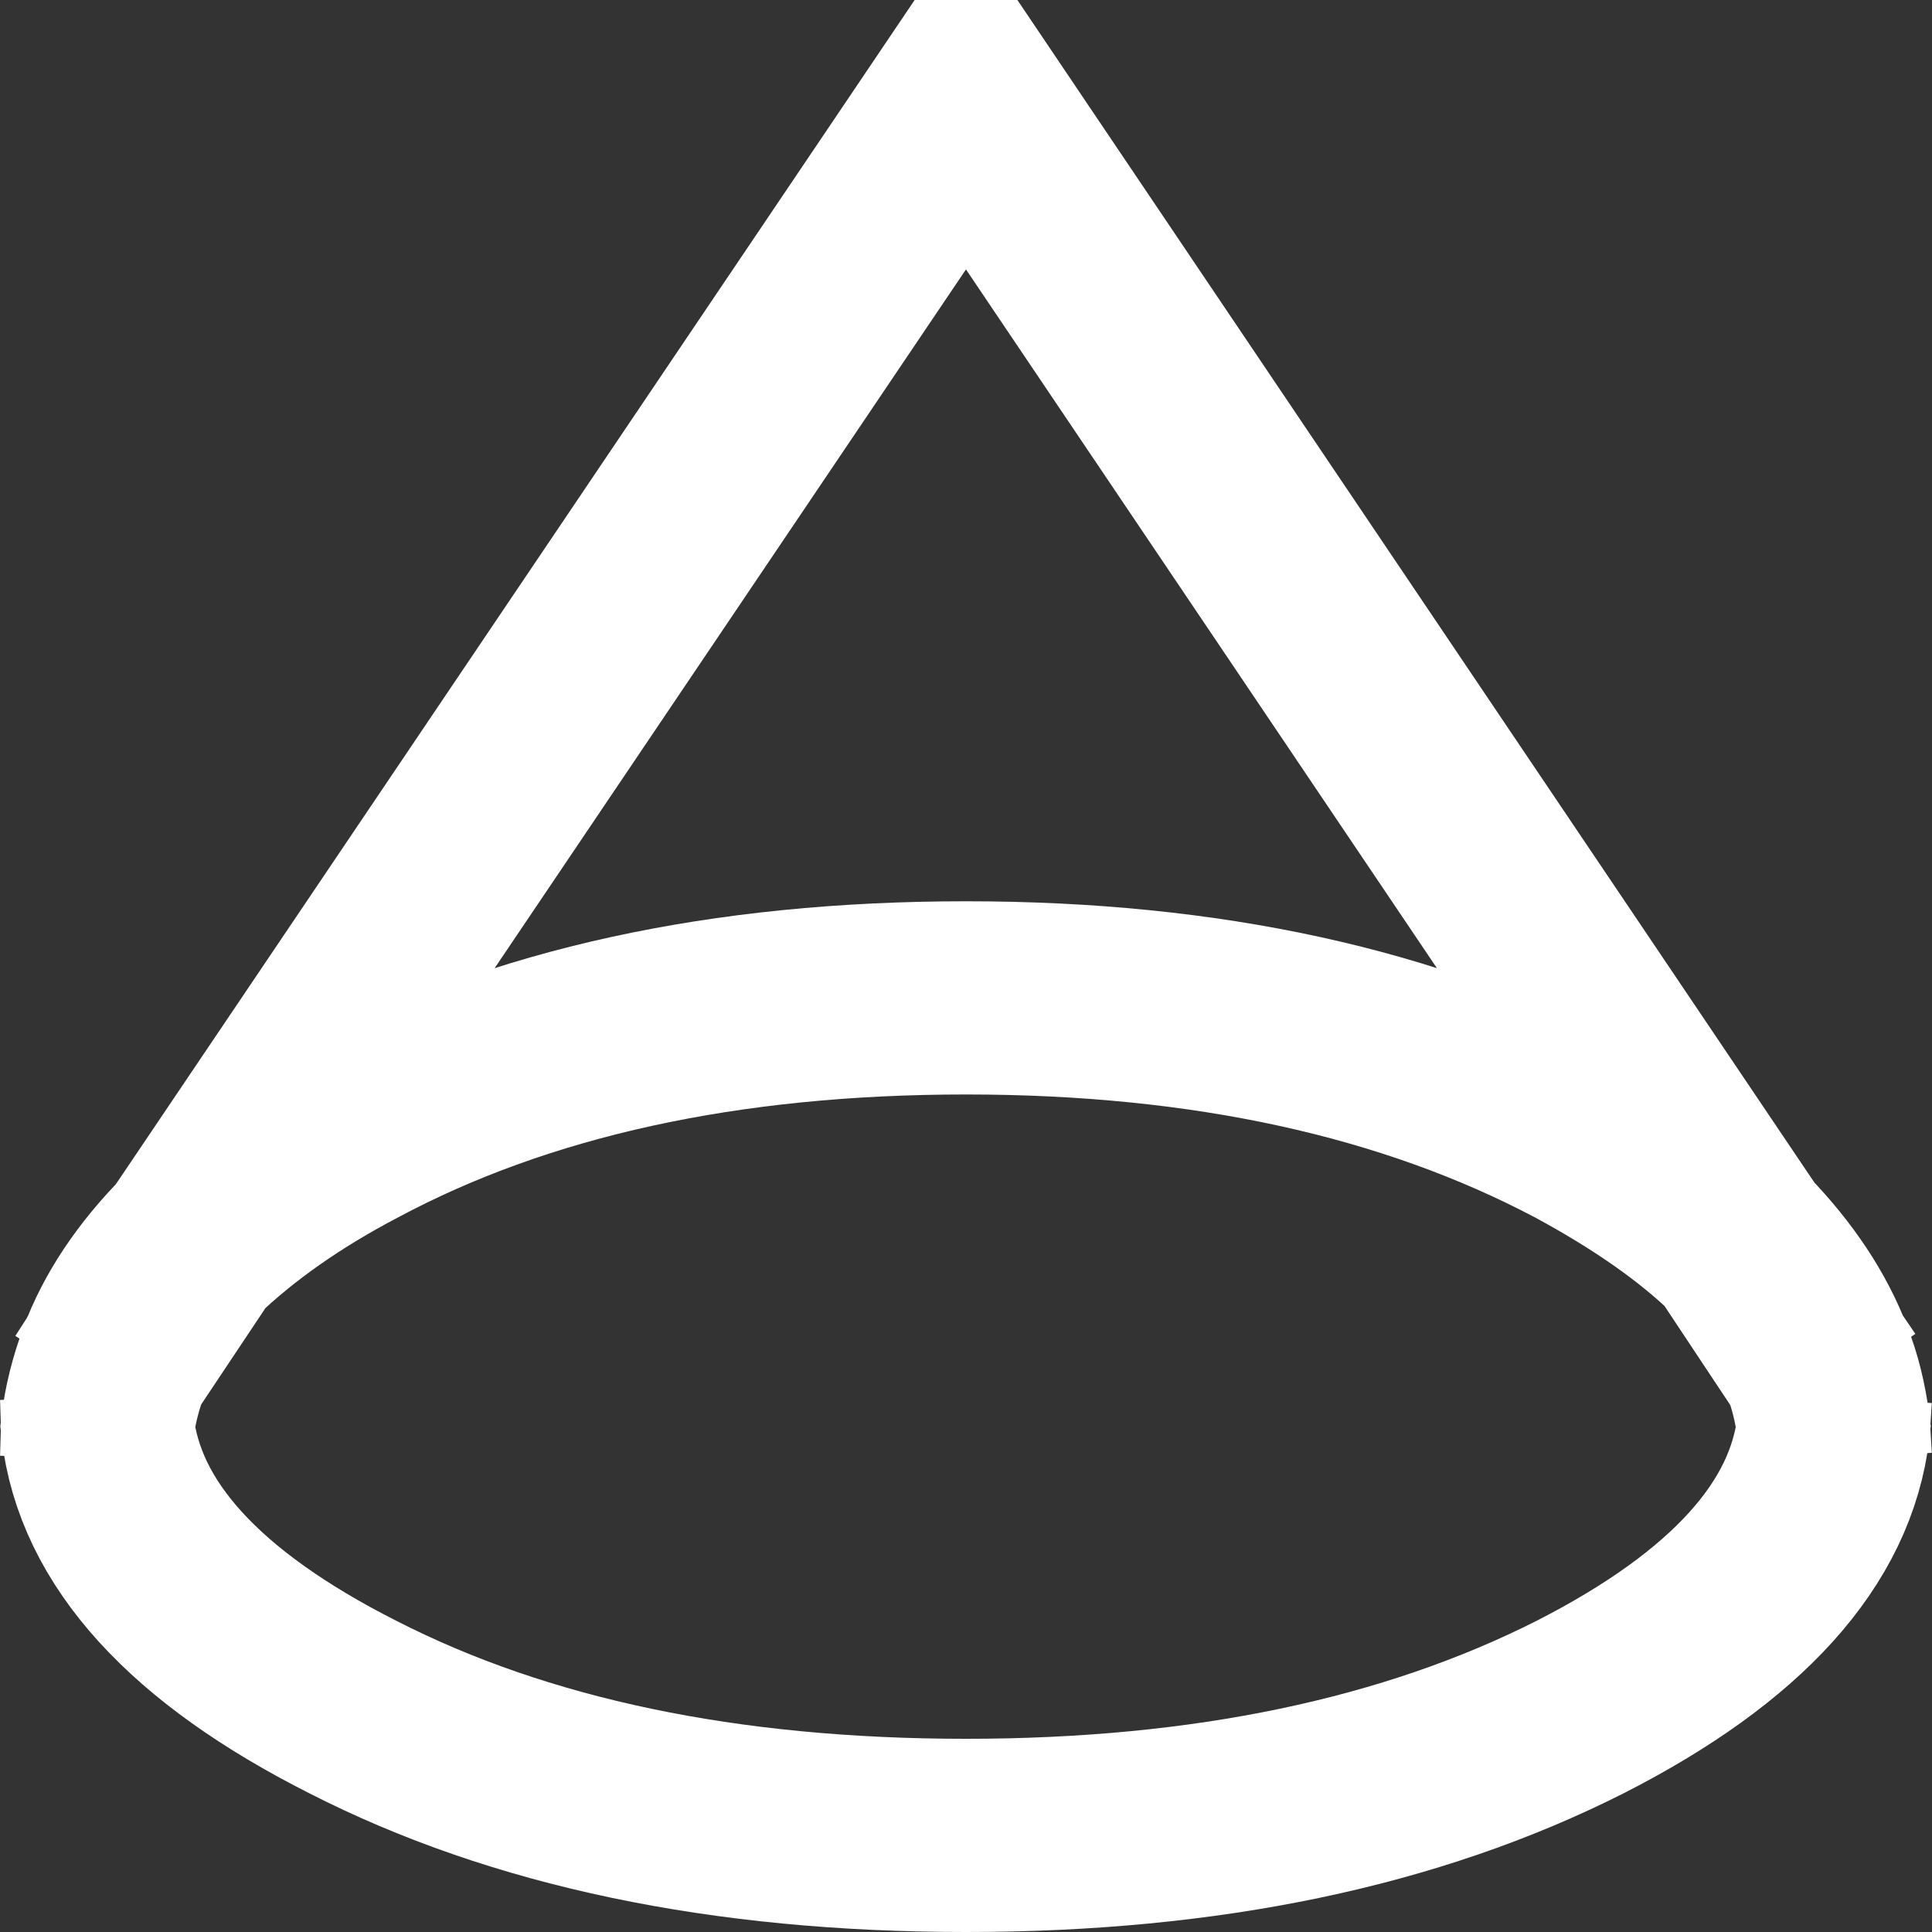 
<svg xmlns="http://www.w3.org/2000/svg" version="1.1" xmlns:xlink="http://www.w3.org/1999/xlink" preserveAspectRatio="none" x="0px" y="0px" width="100px" height="100px" viewBox="0 0 100 100">
<rect x="0" y="0" width="100" height="100" fill="#333333" stroke="none"/>
<defs>
<path id="Layer0_0_1_STROKES" stroke="#FFFFFF" stroke-width="10" stroke-linejoin="miter" stroke-linecap="butt" stroke-miterlimit="4" fill="none" d="
M 95 72.3
L 94.9 73.85 95 75.5
M 50 95
Q 68.65 95 81.8 88.35 93.95 82.15 94.9 73.85 94.65 71.95 94.05 70.45
L 90 64.35
Q 86.9 61.35 81.8 58.6 68.65 51.65 50 51.65 31.25 51.65 18.25 58.6 13.3 61.2 9.9 64.45
L 5.9 70.45
Q 5.25 72.2 5.05 73.85 6 82.15 18.25 88.35 31.25 95 50 95 Z
M 5 71.85
L 5.9 70.45
Q 7.05 67.35 9.9 64.45
L 50 5 90 64.35
Q 92.85 67.3 94.05 70.45
L 95 71.85
M 5 75.5
L 5.05 73.85 5 72.3"/>
</defs>

<g transform="matrix( 1, 0, 0, 1, 0,0) ">
<use xlink:href="#Layer0_0_1_STROKES"/>
</g>
</svg>
